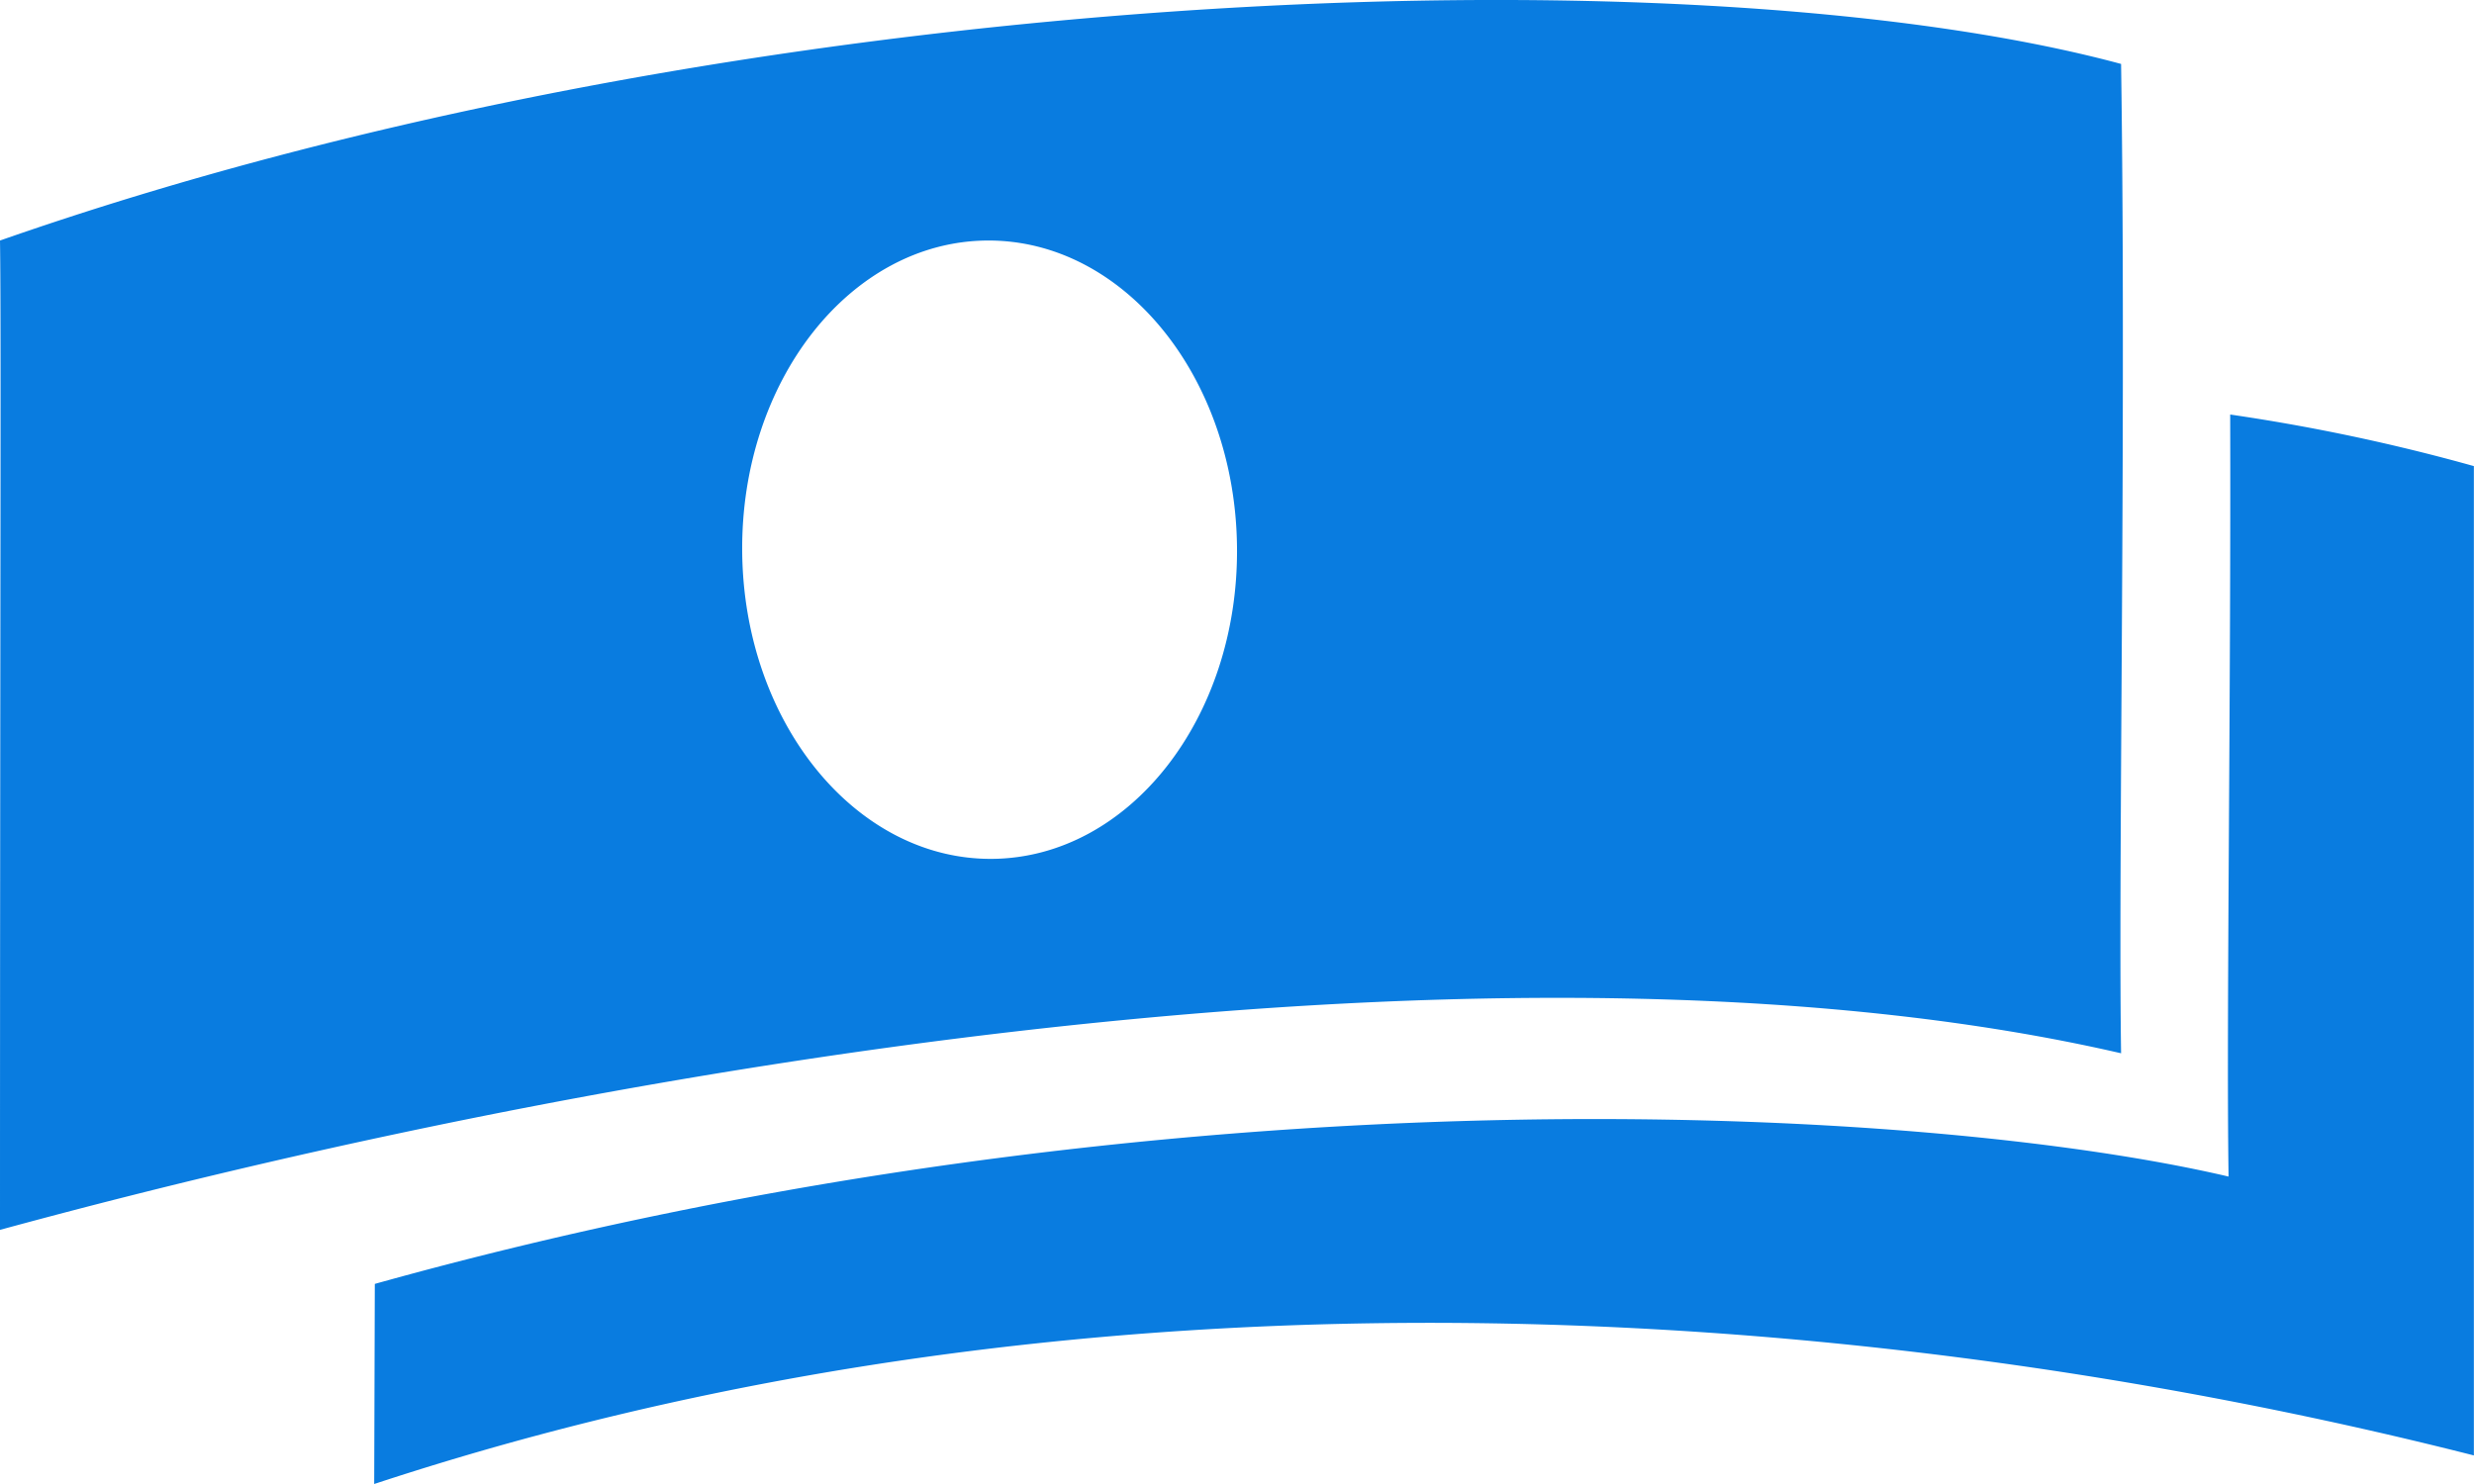 <?xml version="1.0" encoding="UTF-8"?>
<svg viewBox="0 0 20 12" xmlns="http://www.w3.org/2000/svg" xmlns:xlink="http://www.w3.org/1999/xlink">
<use fill="#097CE0" xlink:href="#a"/>
<defs>
<path id="a" d="M17.147.517C13.632-.43 5.969-.145 0 1.945c.006.39.005 1.355.003 3.095C.002 6.266 0 7.878 0 9.945c5.5-1.5 12.5-2.5 17.147-1.428-.01-.633-.004-1.66.003-2.846.01-1.62.021-3.537-.003-5.154zM10 4.427c.013 1.38-.872 2.507-1.977 2.518C6.92 6.955 6.013 5.844 6 4.463c-.013-1.38.872-2.508 1.977-2.518 1.104-.01 2.01 1.1 2.023 2.481zm8.016 5.087c-2.425-.568-8.532-.934-14.986.868L3.025 12c7.208-2.376 14.31-.907 16.974-.231v-8a15.731 15.731 0 0 0-1.97-.417c.003 1.122-.004 2.28-.01 3.315-.007 1.186-.013 2.213-.003 2.847z" fill-rule="evenodd"/>
</defs>
</svg>
